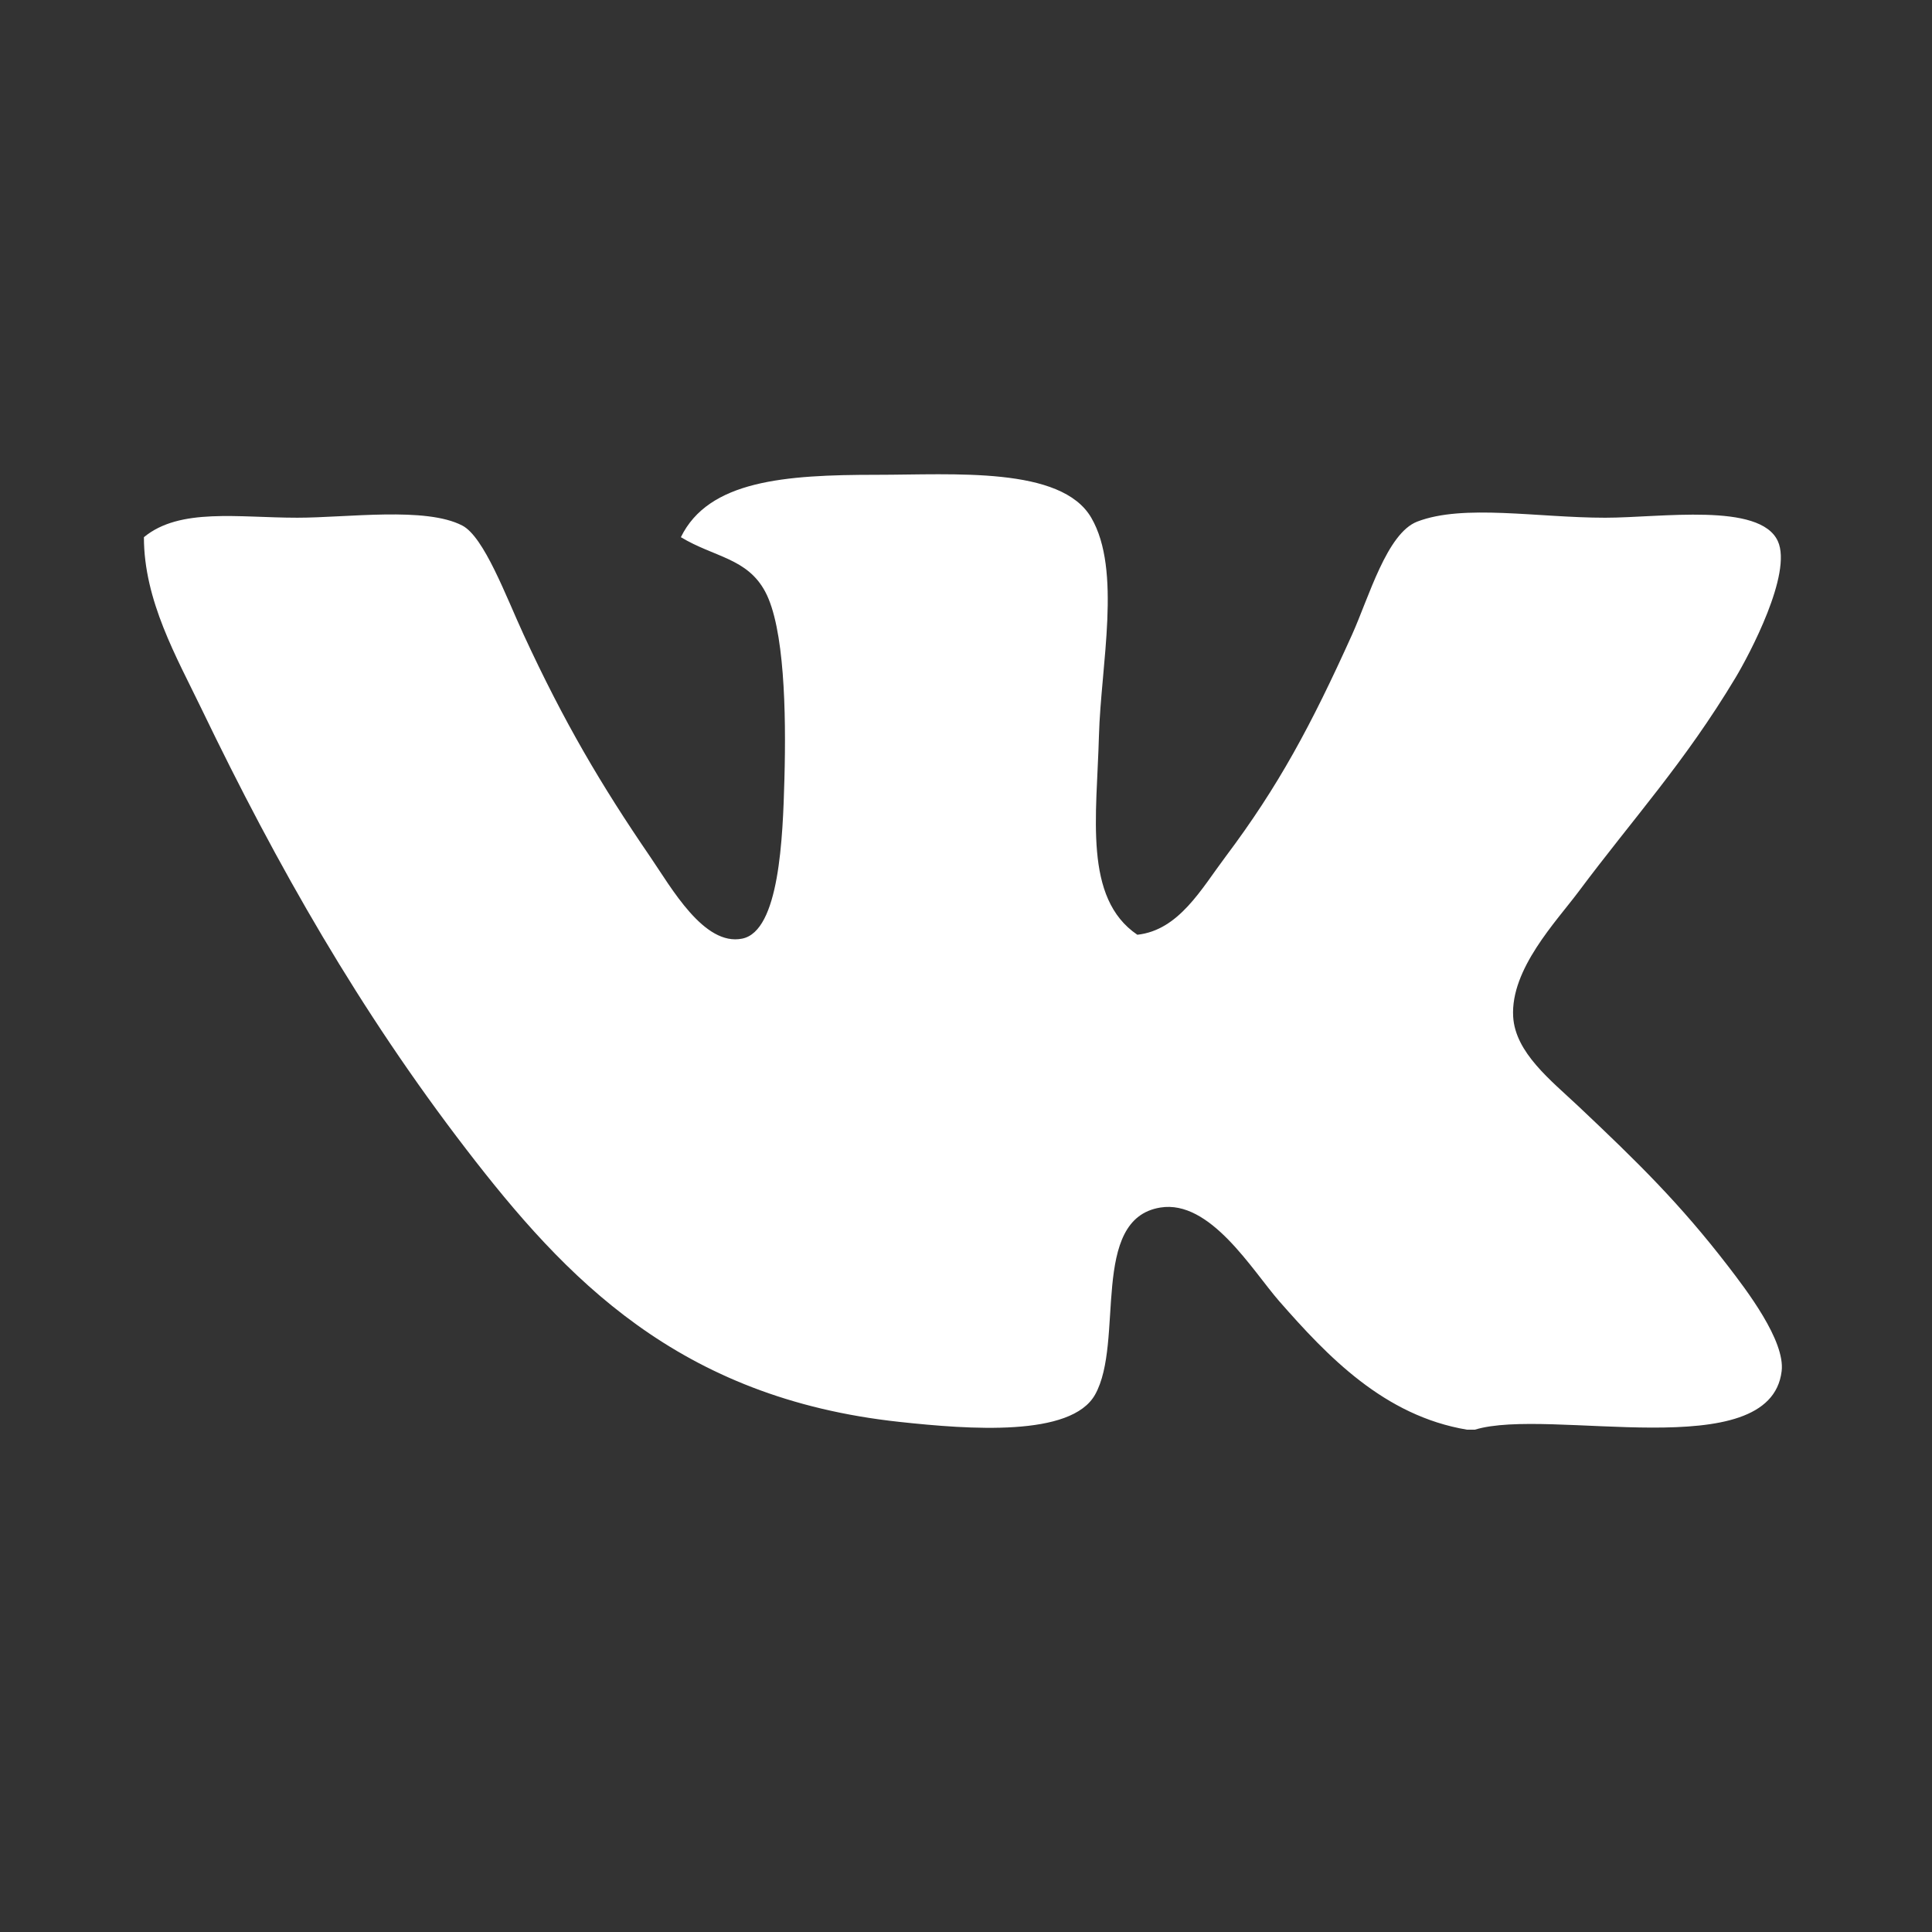 <?xml version="1.0" encoding="utf-8"?>
<!-- Generator: Adobe Illustrator 16.0.0, SVG Export Plug-In . SVG Version: 6.00 Build 0)  -->
<!DOCTYPE svg PUBLIC "-//W3C//DTD SVG 1.1//EN" "http://www.w3.org/Graphics/SVG/1.1/DTD/svg11.dtd">
<svg version="1.1" id="Layer_1" xmlns="http://www.w3.org/2000/svg" xmlns:xlink="http://www.w3.org/1999/xlink" x="0px" y="0px"
	 width="415px" height="414.996px" viewBox="0 0 415 414.996" enable-background="new 0 0 415 414.996" xml:space="preserve">
<rect x="0" y="0" width="415" height="414.996" fill="#333333" stroke="none"/>
<path fill="white" d="M316.801,307.104c-0.558,0-1.102,0-1.66,0c-17.838-2.978-29.993-15.776-40.373-27.618
	c-5.84-6.699-14.832-21.846-25.54-20.1c-15.205,2.49-7.647,28.877-14.003,40.188c-5.125,9.133-26.957,7.485-42.013,5.854
	c-47.521-5.124-71.805-30.895-93.093-58.598c-22.758-29.607-40.474-60.588-56.852-94.604c-5.305-11.01-12.355-23.192-12.355-36.837
	c7.703-6.372,20.272-4.182,32.957-4.182c10.753,0,27.547-2.405,35.419,1.676c4.682,2.405,9.406,15.247,13.187,23.437
	c8.676,18.798,16.656,32.327,27.188,47.717c4.561,6.672,11.567,19.255,19.771,17.581c7.967-1.617,8.718-21.561,9.062-34.317
	c0.399-14.487-0.016-32.498-4.116-40.187c-3.873-7.258-10.959-7.402-18.126-11.726c5.964-12.183,22.312-13.4,42.021-13.4
	c16.556,0,39.677-1.861,46.133,9.22c6.573,11.282,2.063,31.626,1.647,46.873c-0.457,17.137-3.378,34.833,8.248,42.706
	c8.934-0.986,13.743-9.835,18.939-16.75c11.367-15.133,18.396-28.232,27.187-47.717c3.608-8.004,7.474-21.775,14.003-24.281
	c9.95-3.823,25.812-0.831,40.373-0.831c11.939,0,33.242-3.35,37.079,5.026c3.181,6.944-6.184,24.482-9.061,29.292
	c-11.039,18.384-21.863,30.094-33.773,46.044c-4.769,6.385-14.603,16.593-14.017,26.801c0.444,7.744,8.104,13.687,14.017,19.257
	c12.785,12.067,21.76,20.859,32.126,34.316c3.895,5.07,12.341,16.048,11.525,22.607C380.195,315.007,332.778,302.18,316.801,307.104
	z"/>
</svg>
